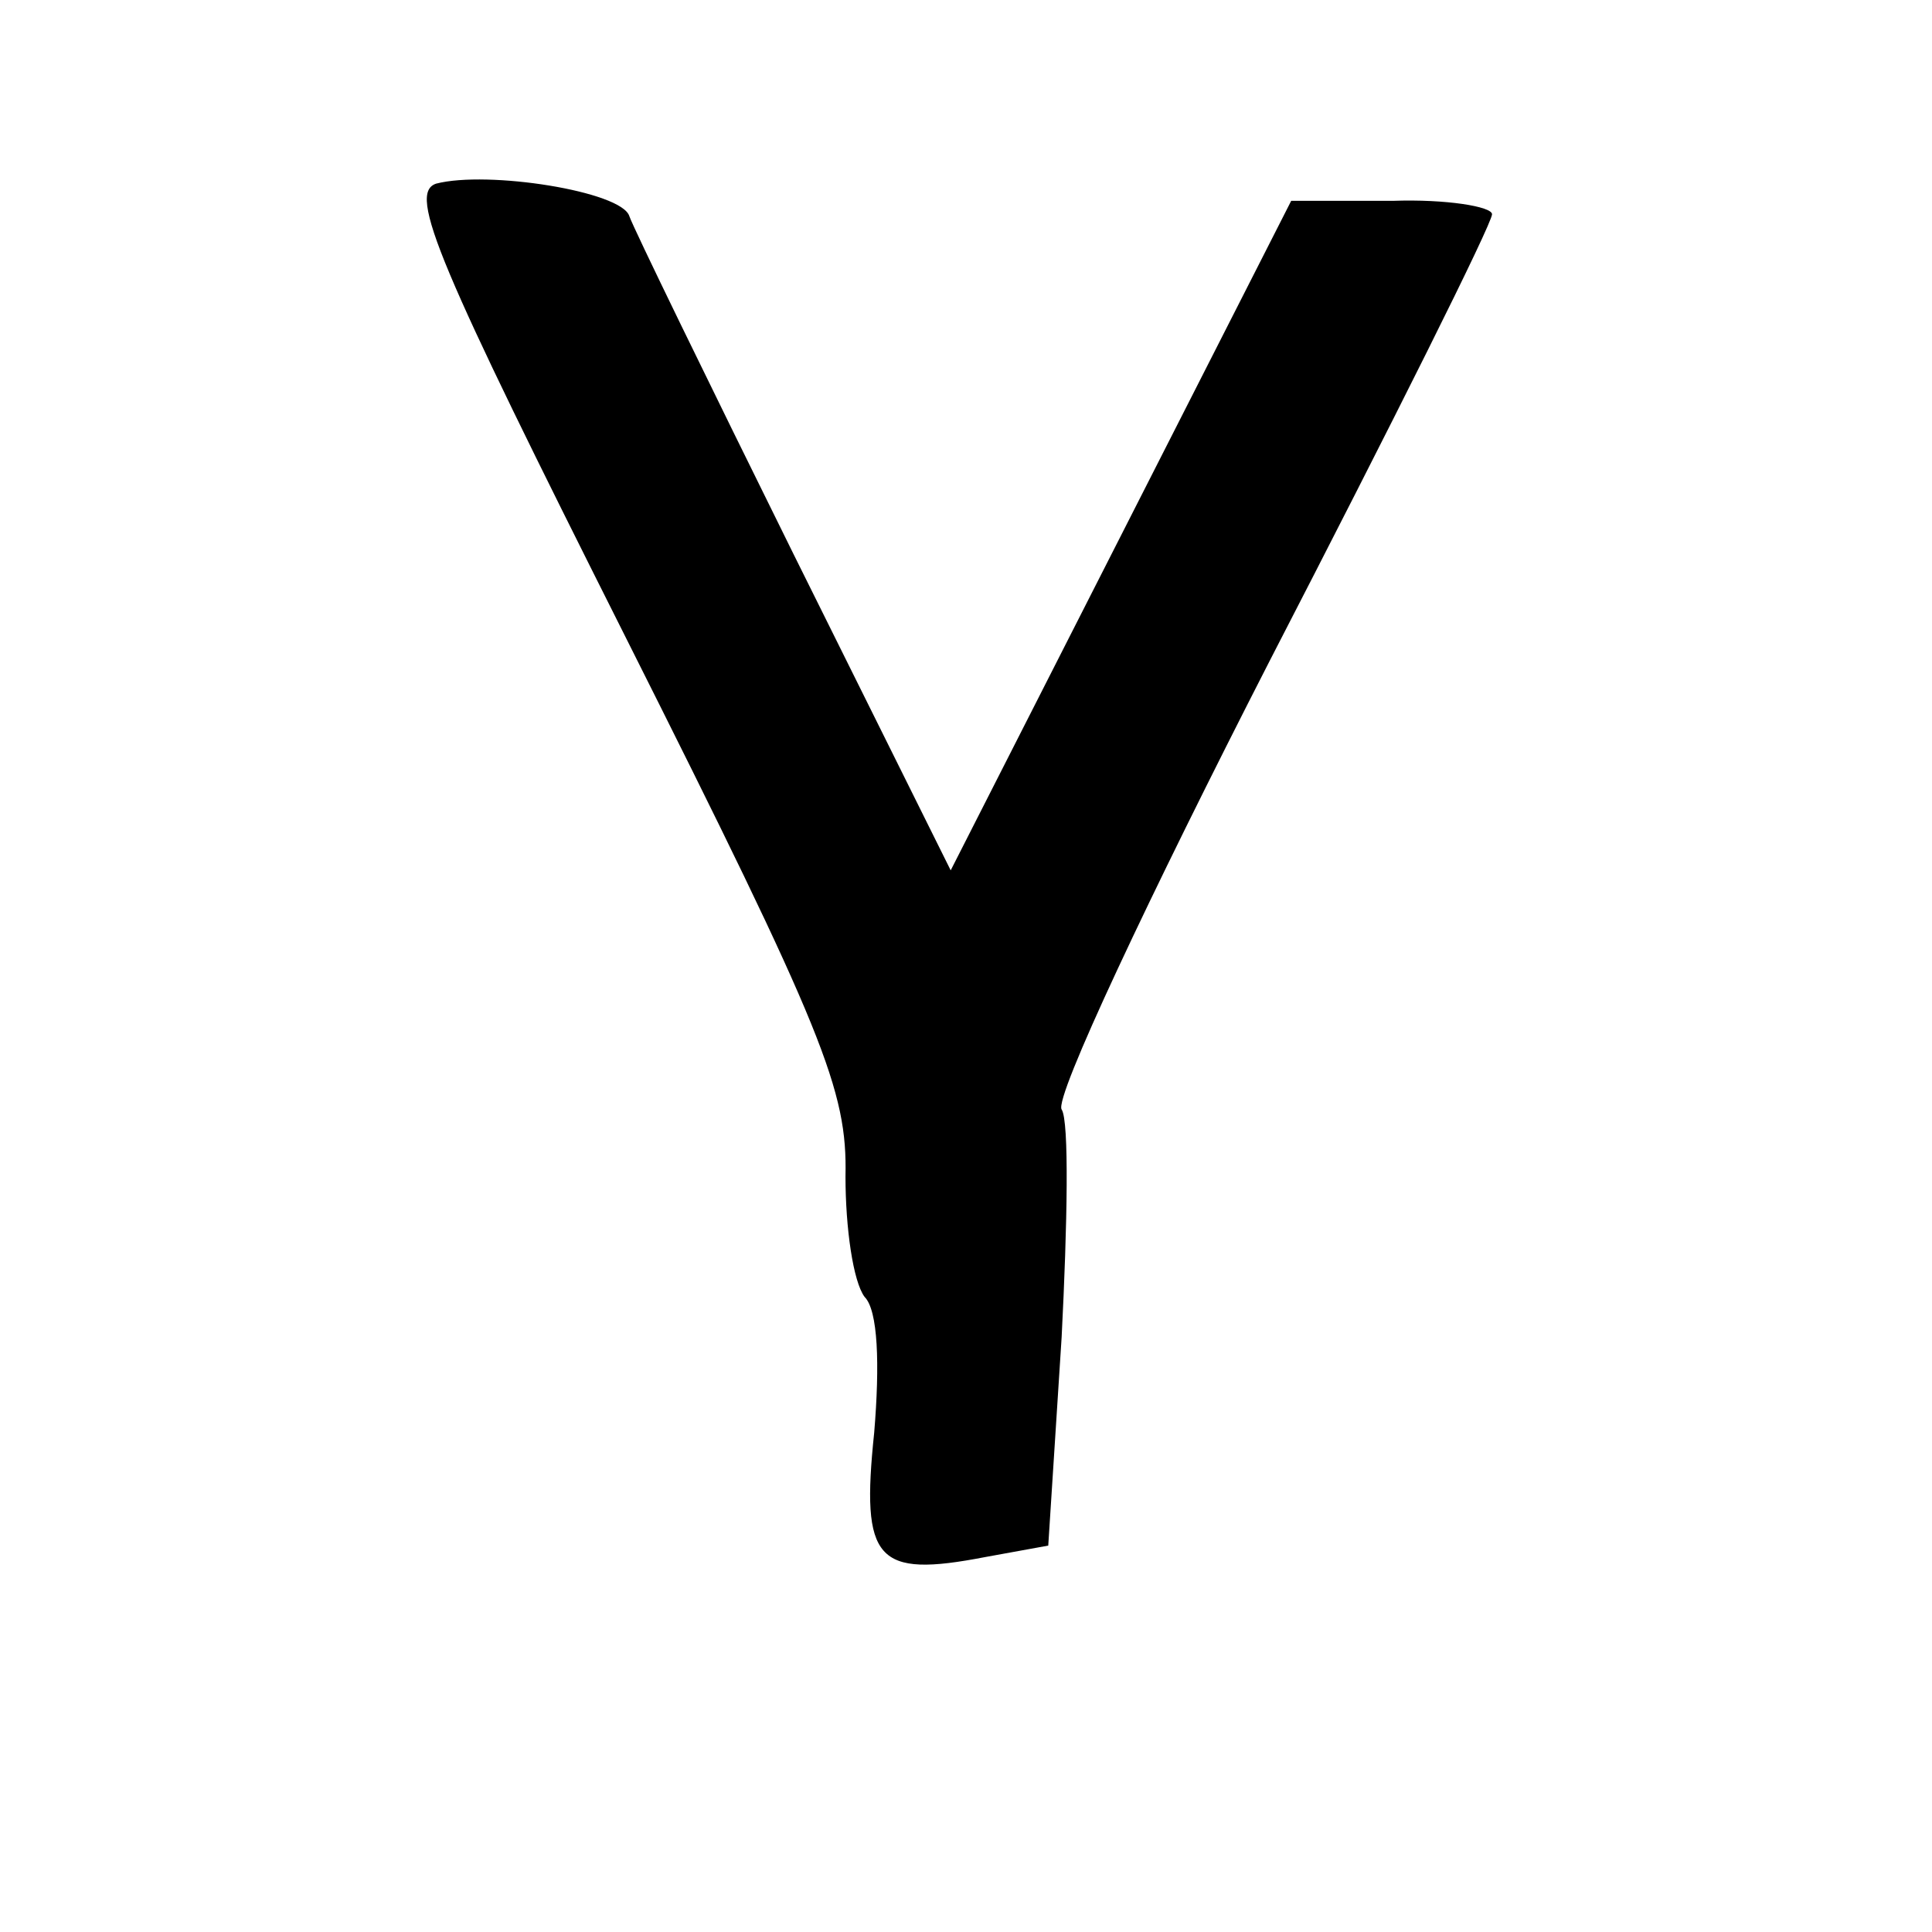 <?xml version="1.0" standalone="no"?>
<!DOCTYPE svg PUBLIC "-//W3C//DTD SVG 20010904//EN"
 "http://www.w3.org/TR/2001/REC-SVG-20010904/DTD/svg10.dtd">
<svg version="1.0" xmlns="http://www.w3.org/2000/svg"
 width="101pt" height="101pt" viewBox="0 0 101 101"
 preserveAspectRatio="xMidYMid meet">
<g transform="translate(0,101) scale(0.1,-0.1)"
fill="#000000" stroke="none">
<path d="M228 914 c-15 -5 1 -42 99 -237 104 -207 116 -237 115 -282 0 -27 4
-55 10 -63 7 -7 8 -35 5 -71 -7 -67 1 -76 58 -65 l33 6 7 109 c3 59 4 113 0
119 -4 6 46 112 109 235 64 124 116 228 116 233 0 4 -24 8 -52 7 l-53 0 -89
-175 -89 -175 -82 165 c-45 91 -84 171 -86 177 -4 13 -74 24 -101 17z"/>
</g>
</svg>
